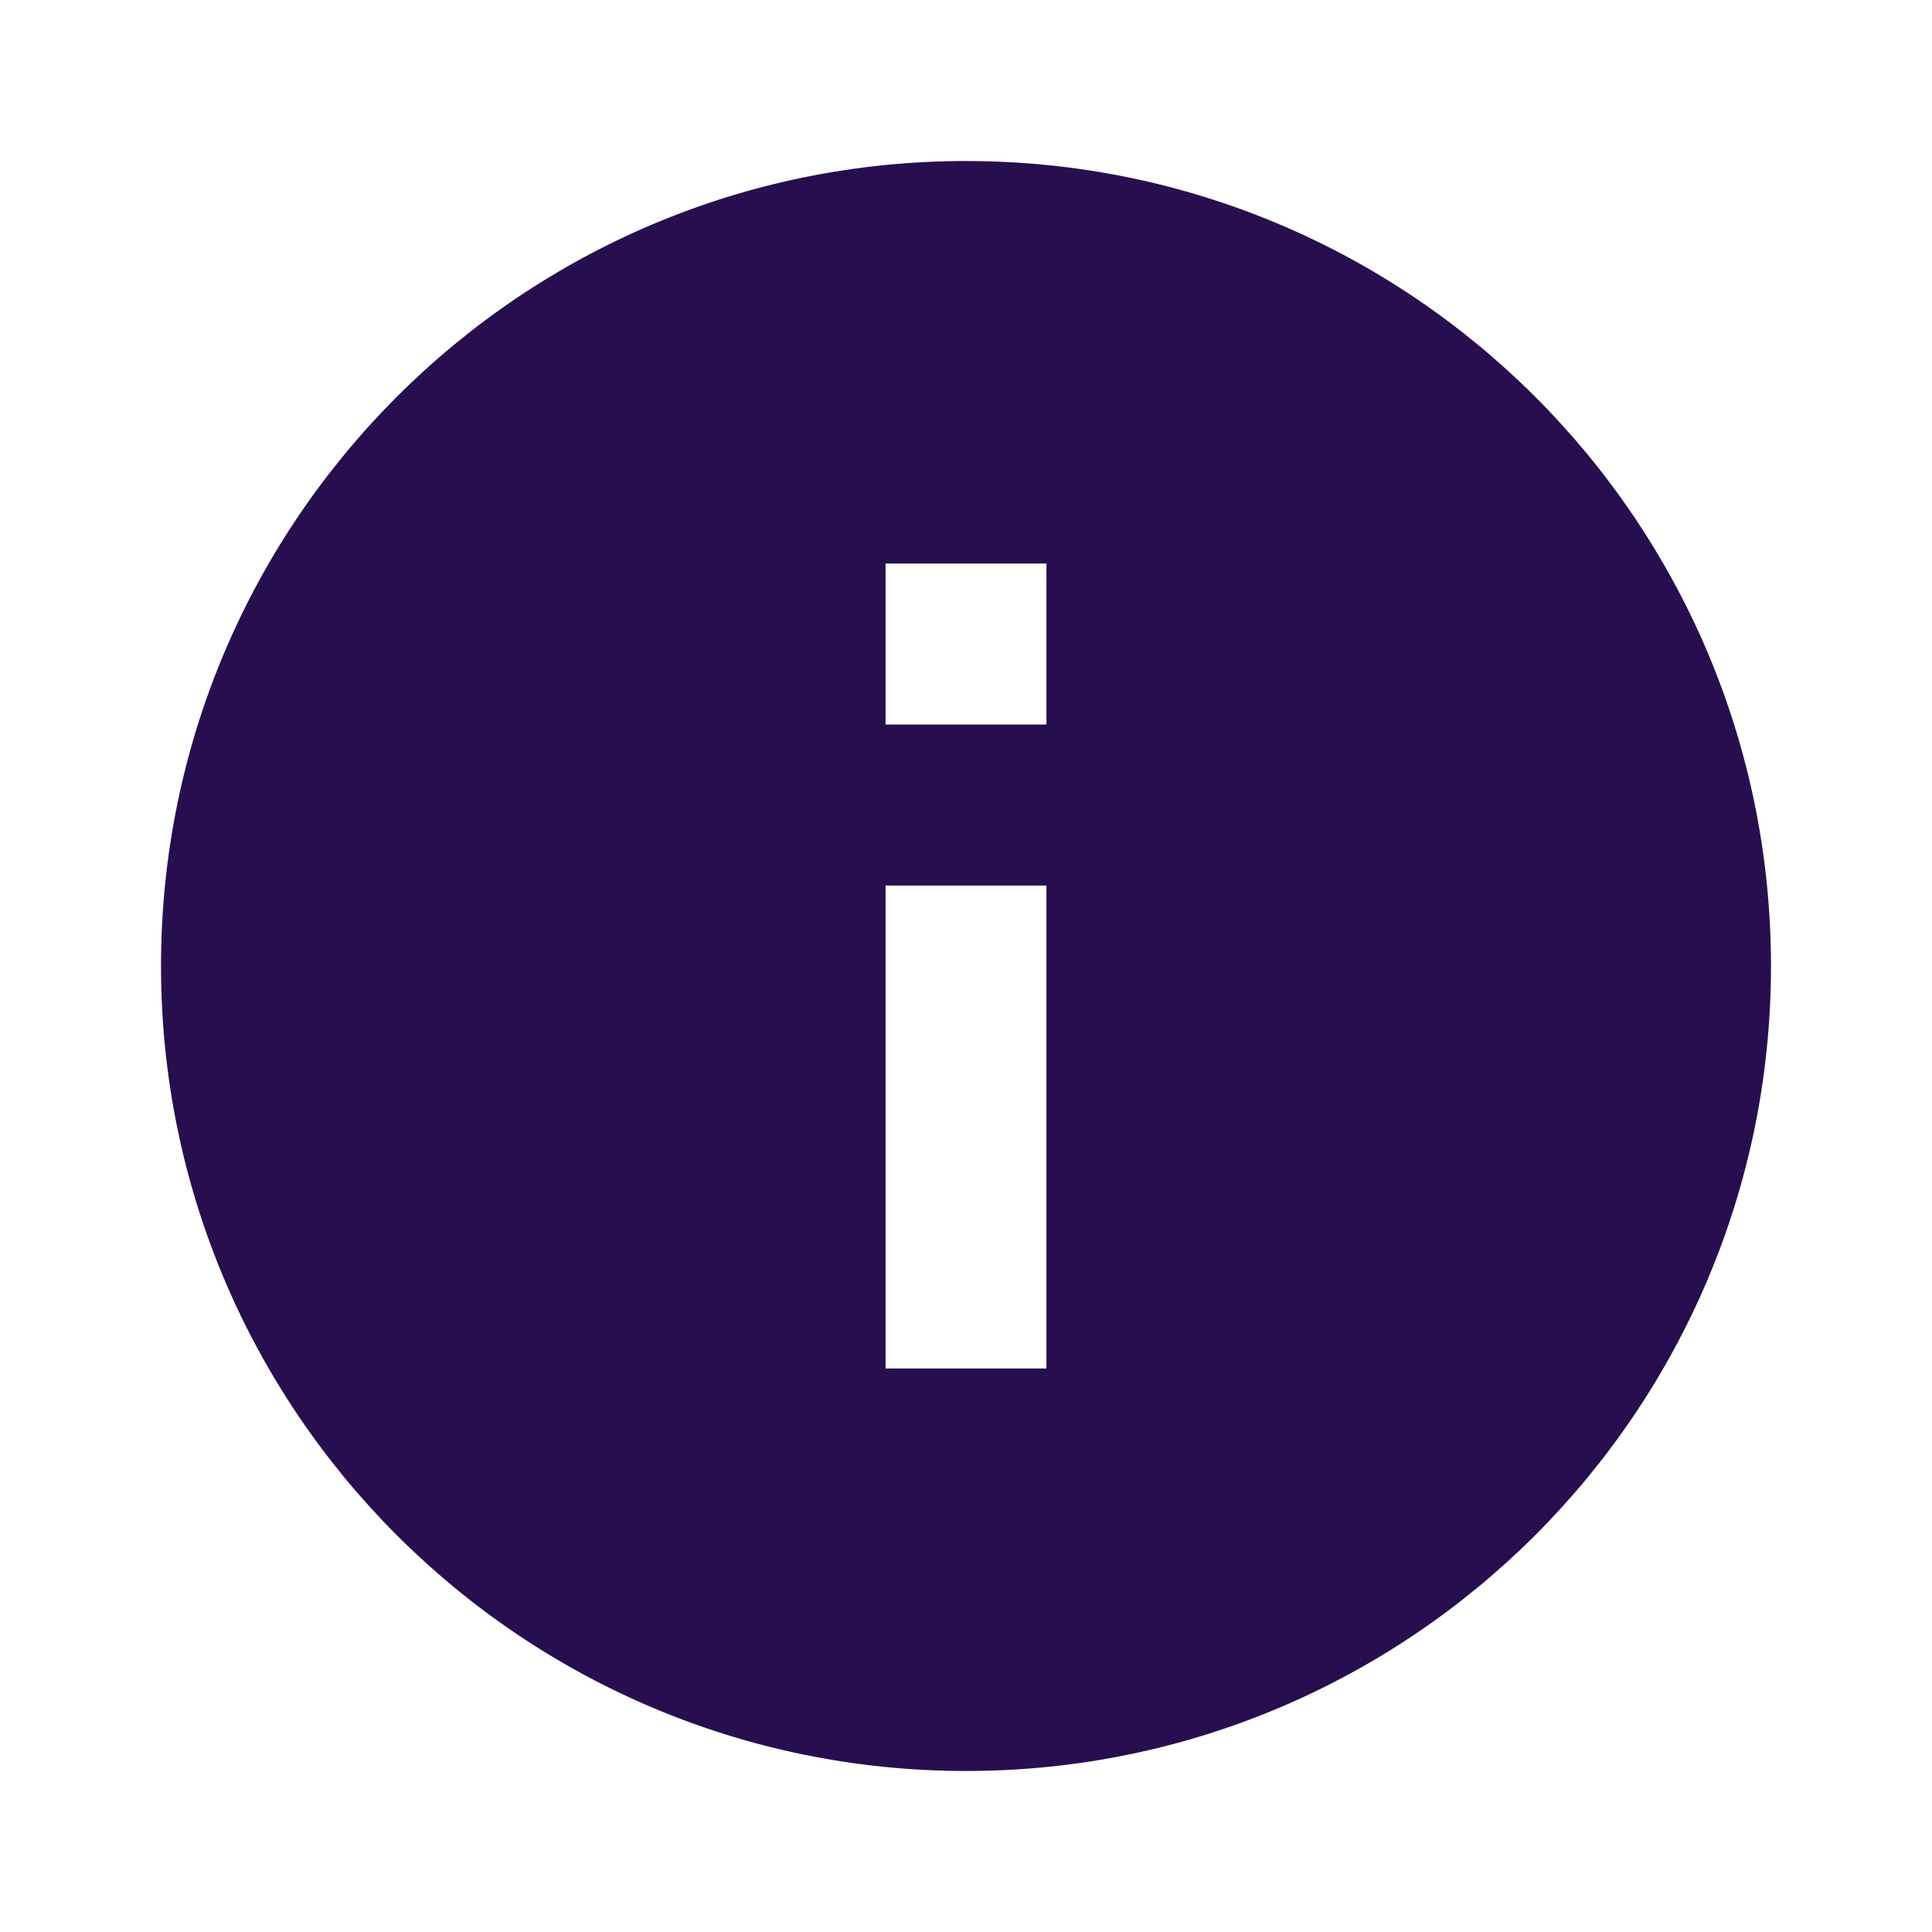 <svg xmlns:xlink="http://www.w3.org/1999/xlink" width="22.09" xmlns="http://www.w3.org/2000/svg" height="22.09" id="screenshot-5941ff7b-918c-80a8-8002-49b1b54cfaf0" viewBox="0 0 22.09 22.09" style="-webkit-print-color-adjust: exact;" fill="none" version="1.1"><g id="shape-5941ff7b-918c-80a8-8002-49b1b54cfaf0" width="48" version="1.1" height="48" rx="0" ry="0" style="fill: rgb(0, 0, 0);"><g id="shape-5941ff7b-918c-80a8-8002-49b1b54cfaf2"><defs id="defs10" rx="0" ry="0" style="fill: rgb(0, 0, 0);"/></g><g id="shape-5941ff7b-918c-80a8-8002-49b1b54cfaf3"><g class="fills" id="fills-5941ff7b-918c-80a8-8002-49b1b54cfaf3"><path fill="none" rx="0" ry="0" d="M0.000,0.000L22.090,0.000L22.090,22.090L0.000,22.090ZZ" style="fill: none;"/></g></g><g id="shape-5941ff7b-918c-80a8-8002-49b1b54cfaf4"><g class="fills" id="fills-5941ff7b-918c-80a8-8002-49b1b54cfaf4"><path rx="0" ry="0" d="M11.045,20.249C5.962,20.249,1.841,16.128,1.841,11.045C1.841,5.962,5.962,1.841,11.045,1.841C16.128,1.841,20.249,5.962,20.249,11.045C20.249,16.128,16.128,20.249,11.045,20.249ZZM10.125,10.125L10.125,15.647L11.965,15.647L11.965,10.125L10.125,10.125ZZM10.125,6.443L10.125,8.284L11.965,8.284L11.965,6.443L10.125,6.443ZZ" style="fill: rgb(39, 15, 79); fill-opacity: 1;"/></g></g></g></svg>